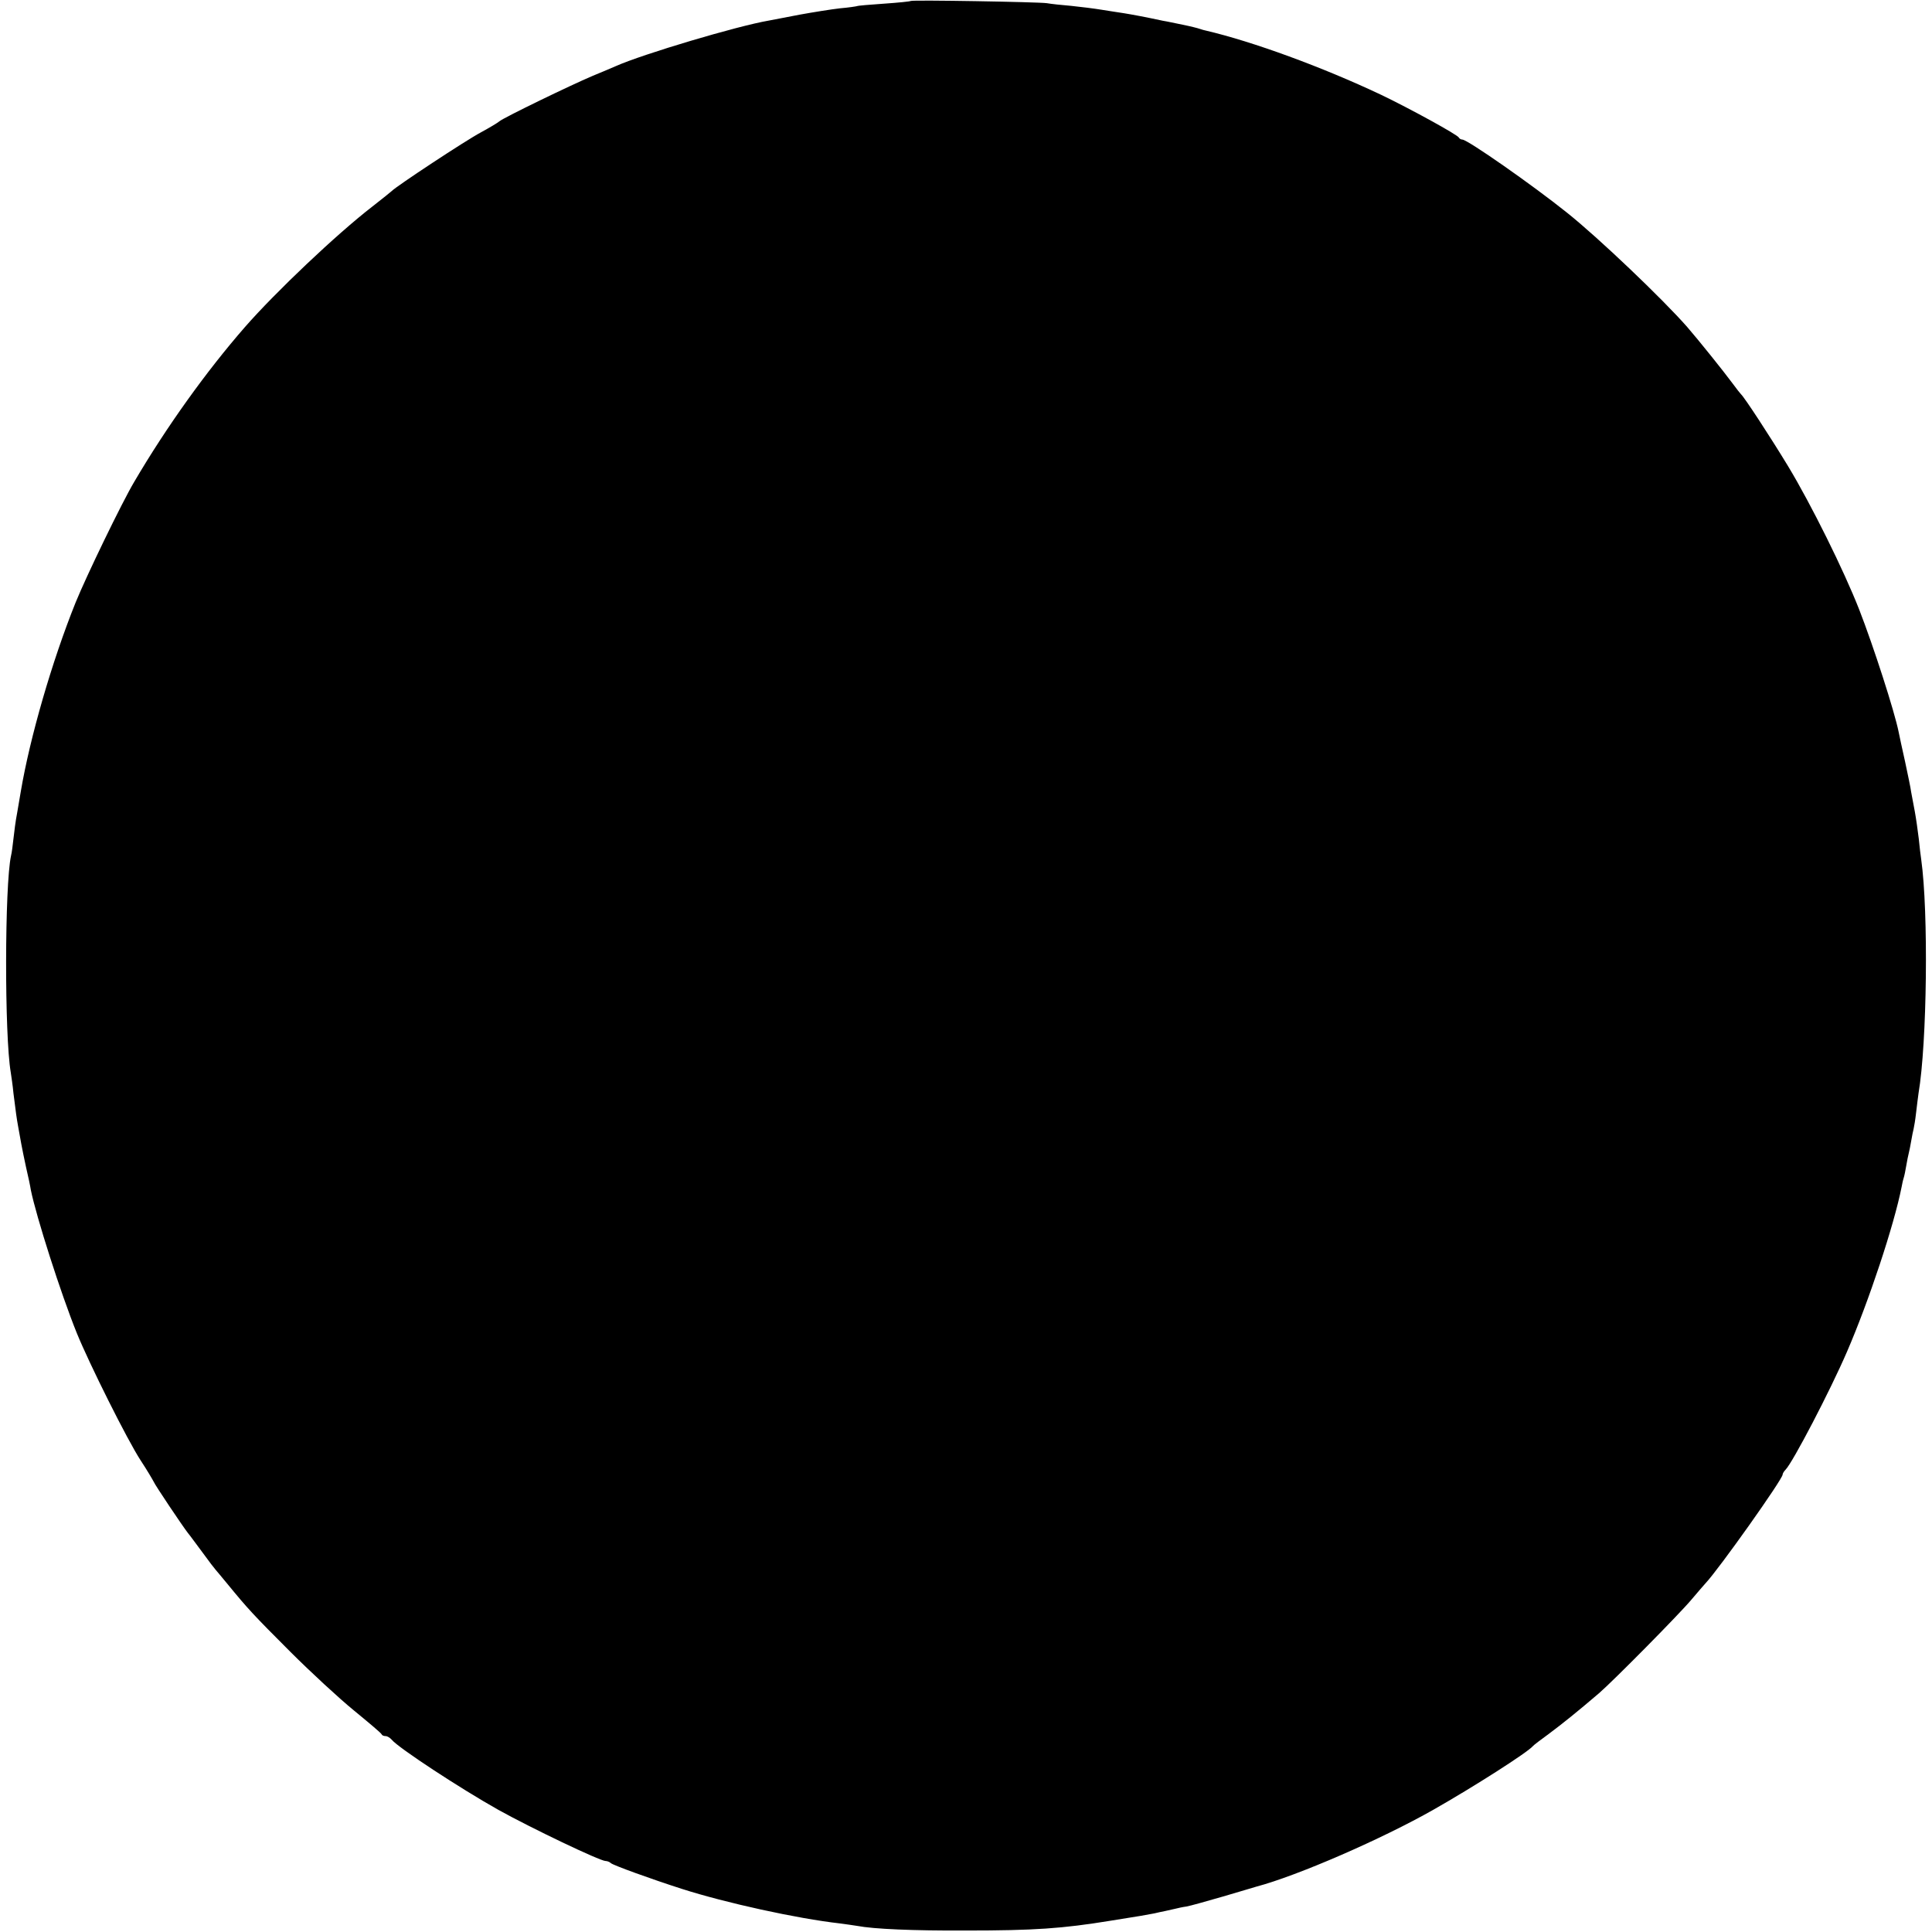 <?xml version="1.0" standalone="no"?>
<!DOCTYPE svg PUBLIC "-//W3C//DTD SVG 20010904//EN"
 "http://www.w3.org/TR/2001/REC-SVG-20010904/DTD/svg10.dtd">
<svg version="1.0" xmlns="http://www.w3.org/2000/svg"
 width="789pt" height="789pt" viewBox="0 0 789 789"
 preserveAspectRatio="xMidYMid meet">
<g transform="translate(0,789) scale(0.1,-0.1)"
fill="#000000" stroke="none">
<path d="M3719 7886 c-2 -2 -51 -7 -109 -11 -58 -4 -107 -8 -110 -10 -3 -1
-34 -6 -70 -9 -35 -4 -110 -16 -165 -26 -55 -11 -111 -21 -125 -24 -129 -22
-515 -137 -625 -186 -11 -5 -54 -23 -95 -40 -92 -39 -360 -169 -380 -185 -8
-7 -42 -27 -75 -45 -64 -34 -347 -221 -365 -240 -3 -3 -39 -32 -80 -64 -145
-112 -395 -349 -520 -492 -157 -180 -320 -407 -452 -632 -51 -86 -196 -386
-239 -492 -97 -241 -187 -553 -224 -772 -3 -18 -10 -58 -15 -88 -6 -30 -12
-77 -15 -105 -3 -27 -7 -59 -10 -70 -26 -120 -27 -734 -1 -885 2 -14 8 -52 11
-85 11 -86 12 -96 19 -135 9 -51 15 -86 32 -165 9 -38 18 -81 20 -95 22 -108
122 -422 188 -585 51 -125 206 -436 261 -520 25 -38 48 -77 52 -85 6 -15 119
-183 140 -210 7 -8 33 -44 60 -80 26 -36 50 -67 53 -70 3 -3 25 -30 50 -60 82
-100 104 -124 255 -275 83 -83 200 -191 260 -240 61 -50 112 -93 113 -97 2 -5
9 -8 17 -8 7 0 18 -7 25 -15 27 -33 280 -199 435 -286 133 -74 415 -209 438
-209 7 0 17 -4 22 -9 11 -9 162 -64 290 -105 178 -57 469 -121 645 -141 25 -3
56 -8 70 -10 68 -13 228 -20 445 -19 279 0 394 8 590 40 50 8 105 17 124 20
18 3 43 8 55 10 11 3 32 7 46 10 14 3 32 7 40 9 8 2 29 7 45 9 17 3 84 22 150
41 66 20 127 37 135 40 170 45 516 196 725 315 162 92 383 233 405 259 3 4 32
26 65 50 55 41 115 89 205 166 57 49 331 326 379 384 25 29 50 59 56 65 54 57
315 425 315 444 0 4 5 13 12 20 29 29 182 322 251 482 89 206 192 516 223 673
2 10 5 26 8 35 3 9 8 33 11 52 3 19 8 42 10 50 2 8 7 31 10 50 3 19 8 42 10
50 2 8 7 38 10 65 3 28 8 64 10 80 35 206 41 741 11 955 -2 14 -7 52 -10 85
-4 33 -11 83 -16 110 -5 28 -12 64 -15 80 -2 17 -14 73 -25 125 -12 52 -23
106 -26 120 -17 85 -103 351 -161 500 -63 161 -197 431 -290 585 -74 122 -180
284 -193 295 -3 3 -19 23 -35 45 -37 50 -139 177 -185 230 -100 114 -362 364
-490 466 -141 113 -407 299 -428 299 -6 0 -12 4 -14 8 -4 11 -203 120 -318
175 -239 113 -523 217 -715 262 -5 1 -17 4 -25 7 -8 3 -40 11 -70 17 -30 6
-66 14 -80 16 -74 16 -129 26 -160 31 -19 3 -60 9 -90 14 -30 5 -86 12 -125
16 -38 3 -83 8 -100 11 -34 5 -551 14 -556 9z"/>
</g>
</svg>
